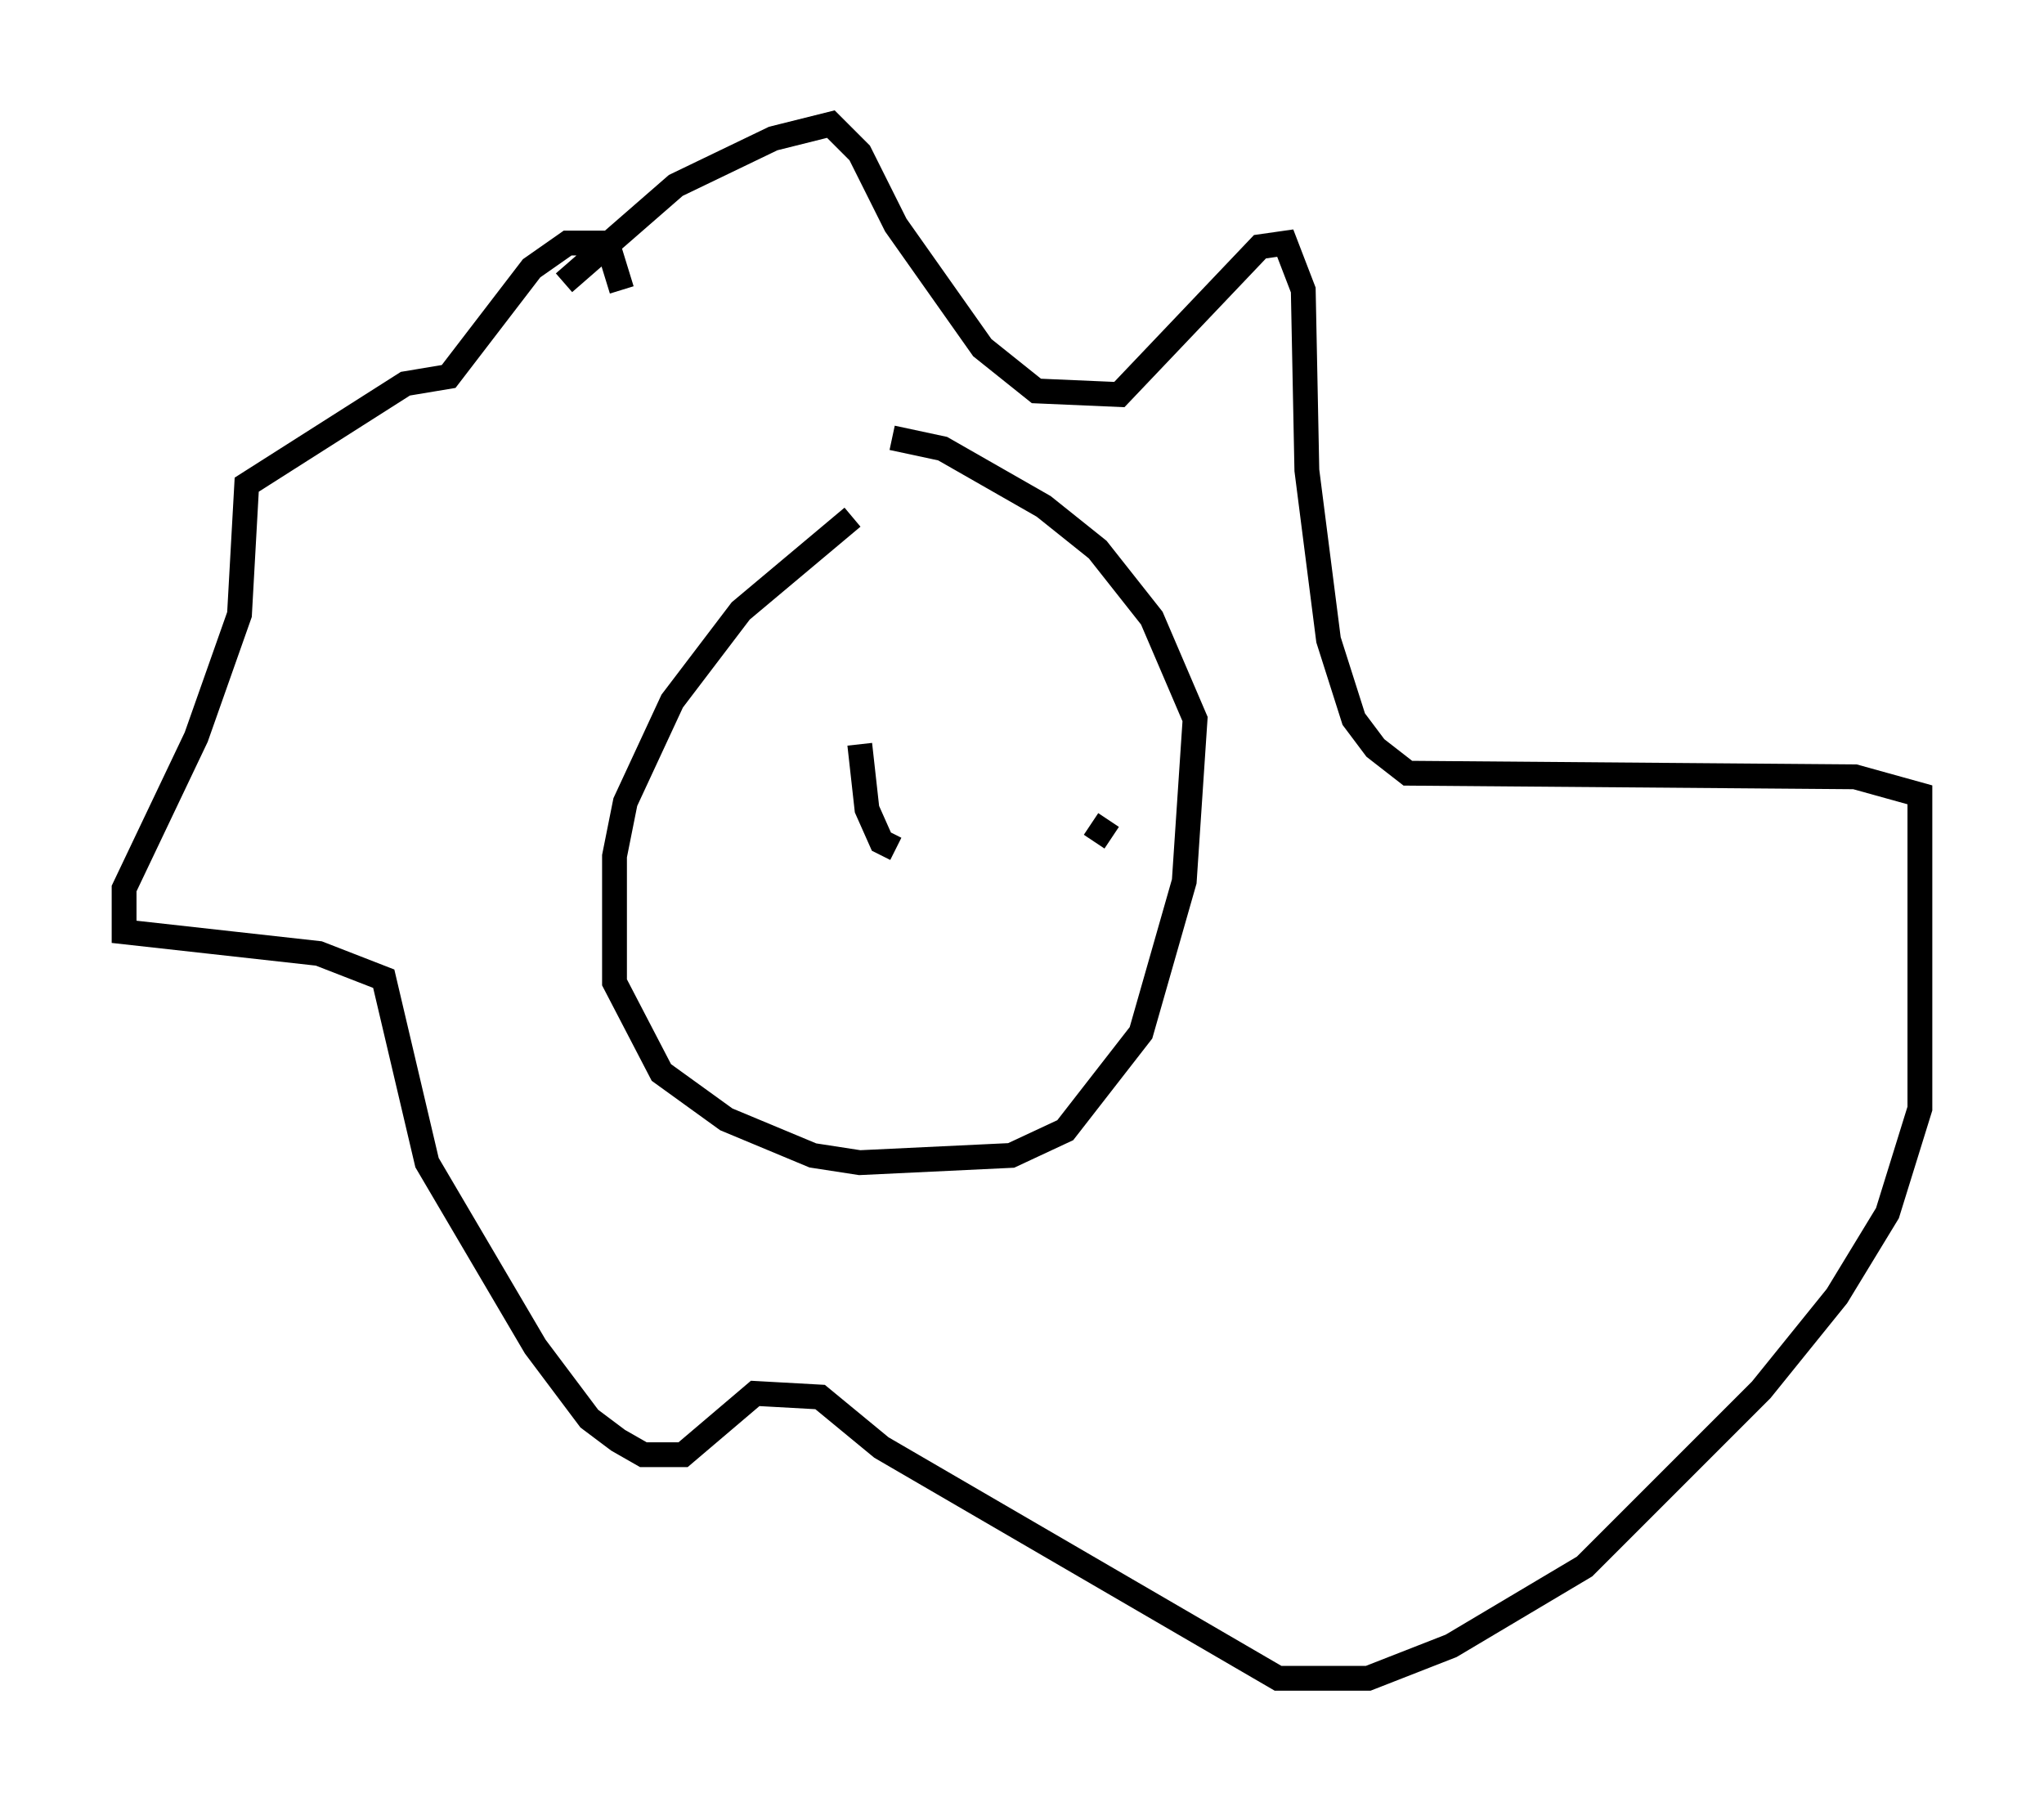 <?xml version="1.0" encoding="utf-8" ?>
<svg baseProfile="full" height="72.603" version="1.1" width="82.335" xmlns="http://www.w3.org/2000/svg" xmlns:ev="http://www.w3.org/2001/xml-events" xmlns:xlink="http://www.w3.org/1999/xlink"><defs /><rect fill="white" height="72.603" width="82.335" x="0" y="0" /><path d="M35.357, 20.687 m-1.017, 0.145 l-4.503, 3.777 -2.76, 3.631 l-1.888, 4.067 -0.436, 2.179 l0.0, 5.084 1.888, 3.631 l2.615, 1.888 3.486, 1.453 l1.888, 0.291 6.101, -0.291 l2.179, -1.017 3.05, -3.922 l1.743, -6.101 0.436, -6.536 l-1.743, -4.067 -2.179, -2.76 l-2.179, -1.743 -4.067, -2.324 l-2.034, -0.436 m-13.218, -6.246 l4.503, -3.922 3.922, -1.888 l2.324, -0.581 1.162, 1.162 l1.453, 2.905 3.486, 4.939 l2.179, 1.743 3.341, 0.145 l5.665, -5.955 1.017, -0.145 l0.726, 1.888 0.145, 7.263 l0.872, 6.827 1.017, 3.196 l0.872, 1.162 1.307, 1.017 l18.011, 0.145 2.615, 0.726 l0.0, 12.637 -1.307, 4.212 l-2.034, 3.341 -3.05, 3.777 l-7.117, 7.117 -5.374, 3.196 l-3.341, 1.307 -3.631, 0.0 l-15.978, -9.296 -2.469, -2.034 l-2.615, -0.145 -2.905, 2.469 l-1.598, 0.0 -1.017, -0.581 l-1.162, -0.872 -2.179, -2.905 l-4.358, -7.408 -1.743, -7.408 l-2.615, -1.017 -7.844, -0.872 l0.0, -1.743 2.905, -6.101 l1.743, -4.939 0.291, -5.229 l6.391, -4.067 1.743, -0.291 l3.341, -4.358 1.453, -1.017 l1.598, 0.0 0.581, 1.888 m9.587, 18.302 l0.291, 2.615 0.581, 1.307 l0.581, 0.291 m8.57, -1.162 l-0.581, 0.872 " fill="none" stroke="black" stroke-width="1" /></svg>
